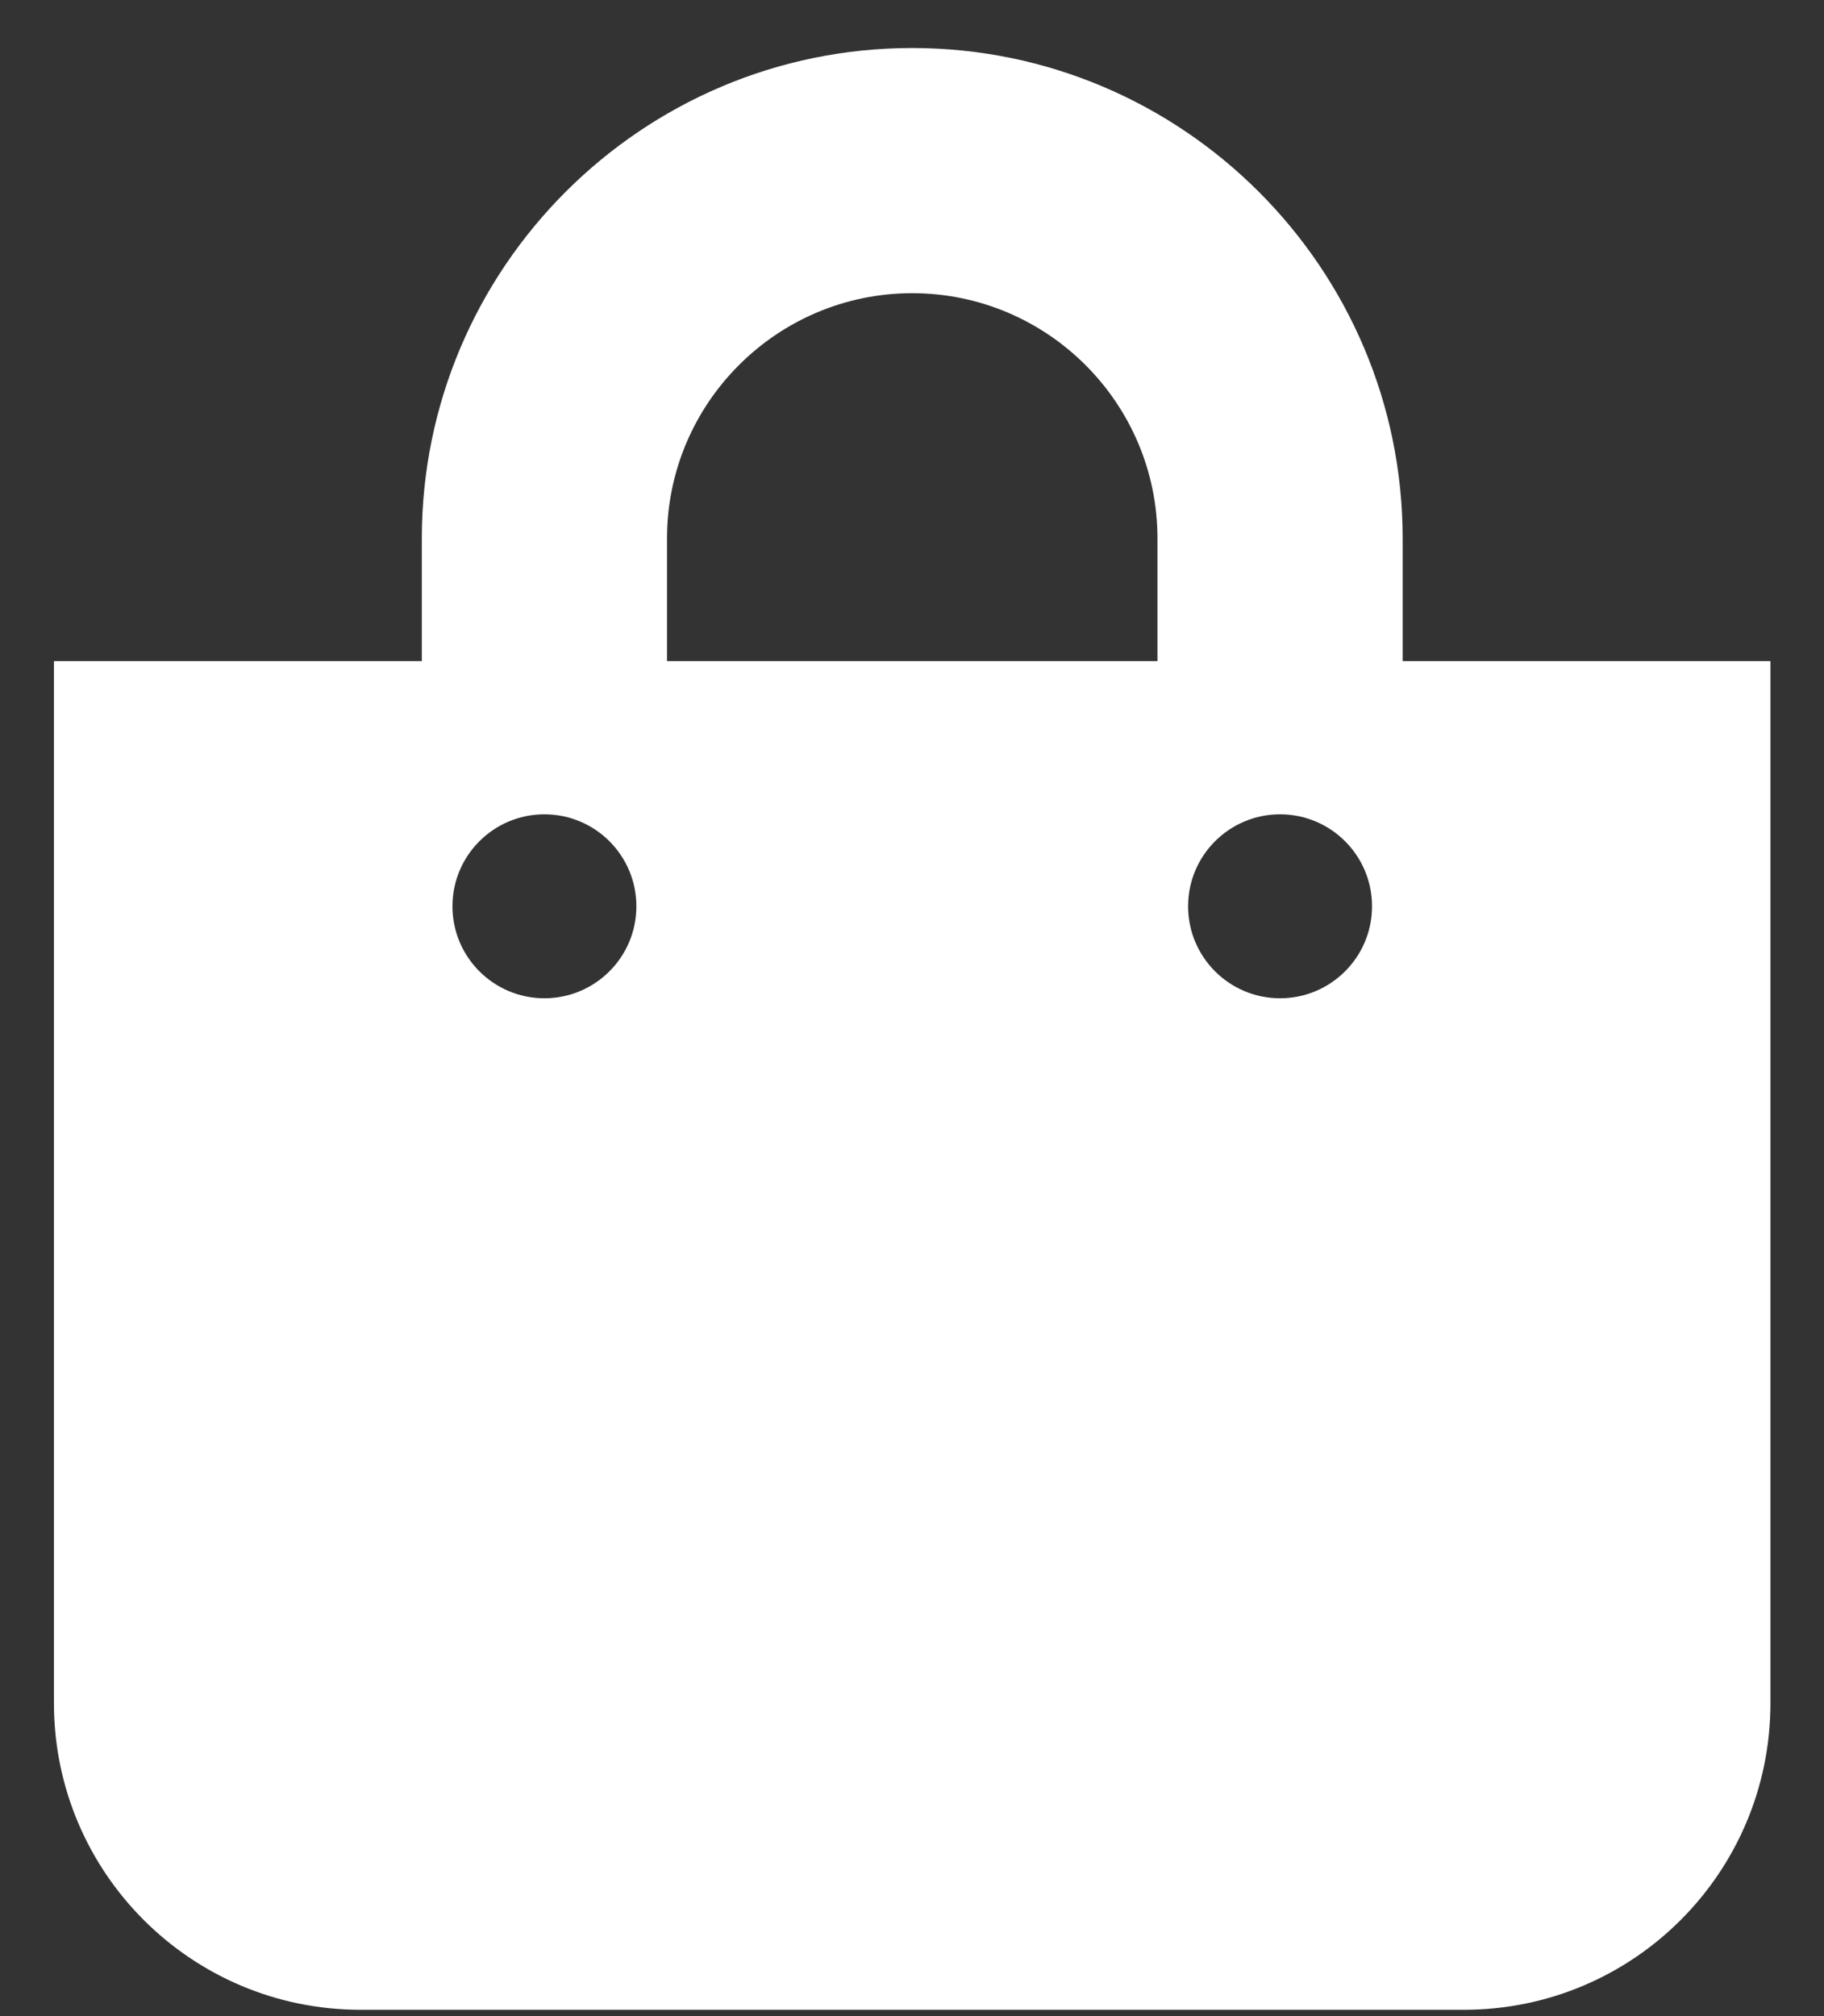 <svg width="19" height="21" viewBox="0 0 19 21" fill="none" xmlns="http://www.w3.org/2000/svg">
<rect x="0" y="0" width="19" height="21" fill="#333333" stroke="none"/>
<path d="M14.611 6.886V5.609C14.611 2.792 12.319 0.5 9.502 0.5C6.686 0.5 4.394 2.792 4.394 5.609V6.886H0.562V17.741C0.562 19.505 1.992 20.934 3.755 20.934H15.25C17.013 20.934 18.442 19.505 18.442 17.741V6.886H14.611ZM6.948 5.609C6.948 4.2 8.094 3.054 9.502 3.054C10.911 3.054 12.057 4.2 12.057 5.609V6.886H6.948V5.609ZM13.334 10.398C12.805 10.398 12.376 9.969 12.376 9.44C12.376 8.911 12.805 8.482 13.334 8.482C13.863 8.482 14.292 8.911 14.292 9.44C14.292 9.969 13.863 10.398 13.334 10.398ZM5.671 10.398C5.142 10.398 4.713 9.969 4.713 9.44C4.713 8.911 5.142 8.482 5.671 8.482C6.2 8.482 6.629 8.911 6.629 9.44C6.629 9.969 6.2 10.398 5.671 10.398Z" fill="white"/>
</svg>
